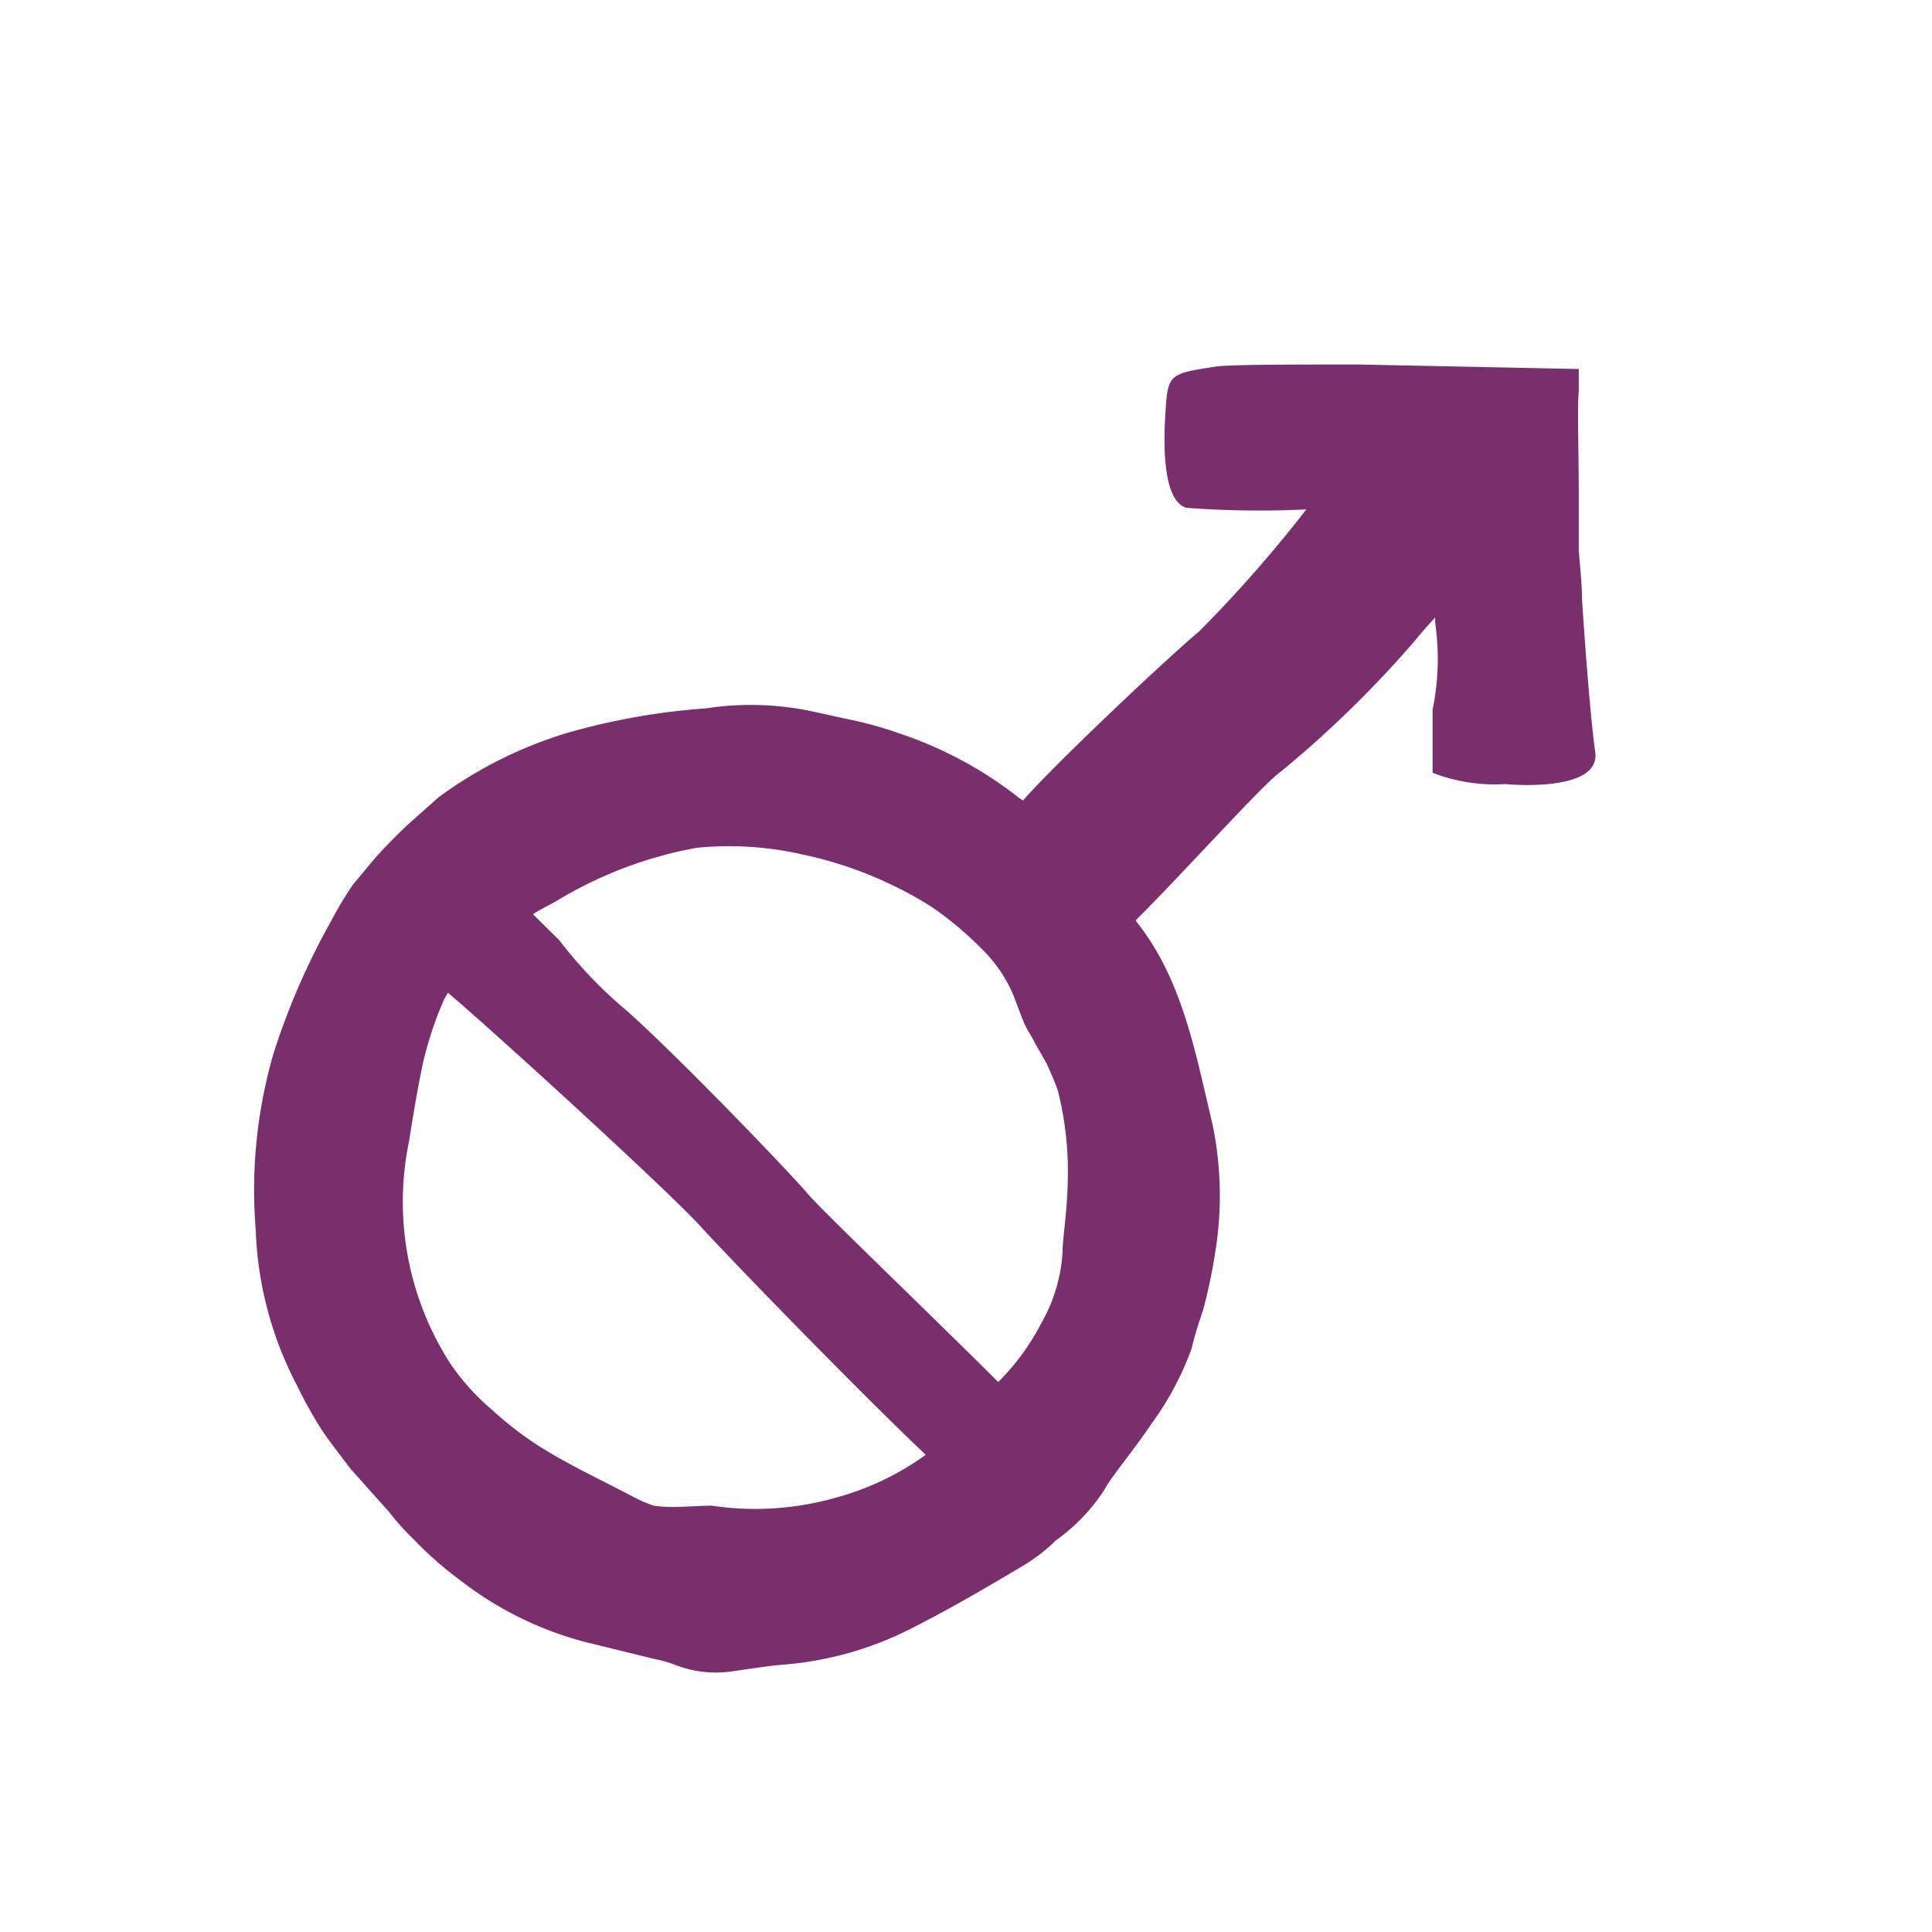 <svg id="Pieces" xmlns="http://www.w3.org/2000/svg" viewBox="0 0 60 60"><defs><style>.cls-1{fill:none;}.cls-2{fill:#792f6c;}</style></defs><path class="cls-1" d="M32.54,33l-.36-.63c-.1-.21-.23-.4-.34-.63s-.2-.52-.33-.86a4.45,4.45,0,0,0-1-1.45A10.67,10.67,0,0,0,29,28.21a10.81,10.81,0,0,0-1.37-.76,12.11,12.11,0,0,0-2.74-.92,10.19,10.19,0,0,0-3.26-.2,12.81,12.81,0,0,0-4.23,1.58c-.27.17-.57.3-.85.48l.82.81a13.64,13.64,0,0,0,2.12,2.21c1.62,1.44,5,4.93,5.61,5.68.47.55,3.89,3.83,5.9,5.83a7.27,7.27,0,0,0,1.37-1.85A5,5,0,0,0,33,38.85c0-.38.11-1.2.17-2.15a10.27,10.27,0,0,0-.31-2.84C32.77,33.53,32.65,33.26,32.54,33Z"/><path class="cls-1" d="M21.76,38.08c-1-1.13-6.44-6.07-7.84-7.25L13.8,31a11.28,11.28,0,0,0-.66,2c-.18.85-.32,1.74-.43,2.42A9.28,9.28,0,0,0,14,42.37,7.23,7.23,0,0,0,15.3,43.8,10.36,10.36,0,0,0,16.9,45c.85.52,1.84,1,2.72,1.45a4.13,4.13,0,0,0,.68.3c.6.09,1.22,0,1.8,0A9.17,9.17,0,0,0,26,46.5a8.6,8.6,0,0,0,2.71-1.32C26.87,43.4,22.66,39.06,21.76,38.08Z"/><path class="cls-2" d="M49.54,23.34c-.1-.65-.28-2.7-.41-4.76,0-.51-.07-1-.1-1.52,0-.25,0-.49,0-.72l0-.88c0-1.52-.05-2.71,0-3.34v-.66l-6.84-.14c-2,0-3.9,0-4.39.06-1.53.23-1.53.23-1.61,1.5s0,2.69.65,2.89a30.14,30.14,0,0,0,3.73.05,41.36,41.36,0,0,1-3.34,3.8c-.81.66-4.42,4.05-5.46,5.24l-.12-.08a12.35,12.35,0,0,0-3.71-2,11.74,11.74,0,0,0-1.68-.46l-1-.22A9.16,9.16,0,0,0,21.92,22a20.88,20.88,0,0,0-4.3.76,13.19,13.19,0,0,0-4,2l-1,.89c-.28.27-.53.52-.8.81s-.58.69-.85,1a11.29,11.29,0,0,0-.69,1.15,22.13,22.13,0,0,0-1.79,4.12,15.24,15.24,0,0,0-.54,5.56.32.32,0,0,0,0,.09A11.2,11.2,0,0,0,9.21,43,13.92,13.92,0,0,0,10,44.42c.3.44.62.84.89,1.2l1.18,1.32a8,8,0,0,0,.75.84,11.74,11.74,0,0,0,1.57,1.37A10.72,10.72,0,0,0,18.2,51l2.12.52a3.74,3.74,0,0,1,.69.2,3.45,3.45,0,0,0,1.69.19c.59-.08,1.16-.18,1.71-.22a10.57,10.57,0,0,0,3.82-1.08c1.13-.57,2.21-1.19,3.45-1.93a5.41,5.41,0,0,0,1.11-.84,5.81,5.81,0,0,0,1.53-1.61c.17-.34.83-1.11,1.43-2A9.33,9.33,0,0,0,37,41.9a11.93,11.93,0,0,1,.35-1.17,16.27,16.27,0,0,0,.39-1.84,10.88,10.88,0,0,0-.09-4c-.51-2.12-.91-4.43-2.32-6.22a.47.47,0,0,1-.06-.09c1.4-1.38,4-4.28,4.5-4.61a33.93,33.93,0,0,0,4.16-4.06c.24-.29.45-.53.64-.73,0,.06,0,.12,0,.16a7.77,7.77,0,0,1-.08,2.7V24a5.33,5.33,0,0,0,2.25.35S49.74,24.65,49.54,23.34ZM26,46.5a9.17,9.17,0,0,1-3.9.26c-.58,0-1.2.09-1.8,0a4.13,4.13,0,0,1-.68-.3c-.88-.46-1.87-.93-2.72-1.45a10.36,10.36,0,0,1-1.6-1.21A7.23,7.23,0,0,1,14,42.37a9.28,9.28,0,0,1-1.3-6.91c.11-.68.25-1.57.43-2.42a11.28,11.28,0,0,1,.66-2l.12-.21c1.4,1.18,6.81,6.12,7.84,7.25s5.11,5.32,7,7.1A8.6,8.6,0,0,1,26,46.5Zm7-7.65a5,5,0,0,1-.65,2.22A7.27,7.27,0,0,1,31,42.92c-2-2-5.43-5.28-5.9-5.83-.64-.75-4-4.24-5.61-5.68a13.64,13.64,0,0,1-2.12-2.21l-.82-.81c.28-.18.58-.31.85-.48a12.81,12.81,0,0,1,4.23-1.58,10.19,10.19,0,0,1,3.26.2,12.11,12.11,0,0,1,2.74.92,10.81,10.81,0,0,1,1.37.76,10.67,10.67,0,0,1,1.47,1.24,4.45,4.45,0,0,1,1,1.45c.13.34.23.62.33.86s.24.42.34.63l.36.63c.11.24.23.51.35.84a10.27,10.27,0,0,1,.31,2.84C33.14,37.65,33,38.47,33,38.85Z"/></svg>